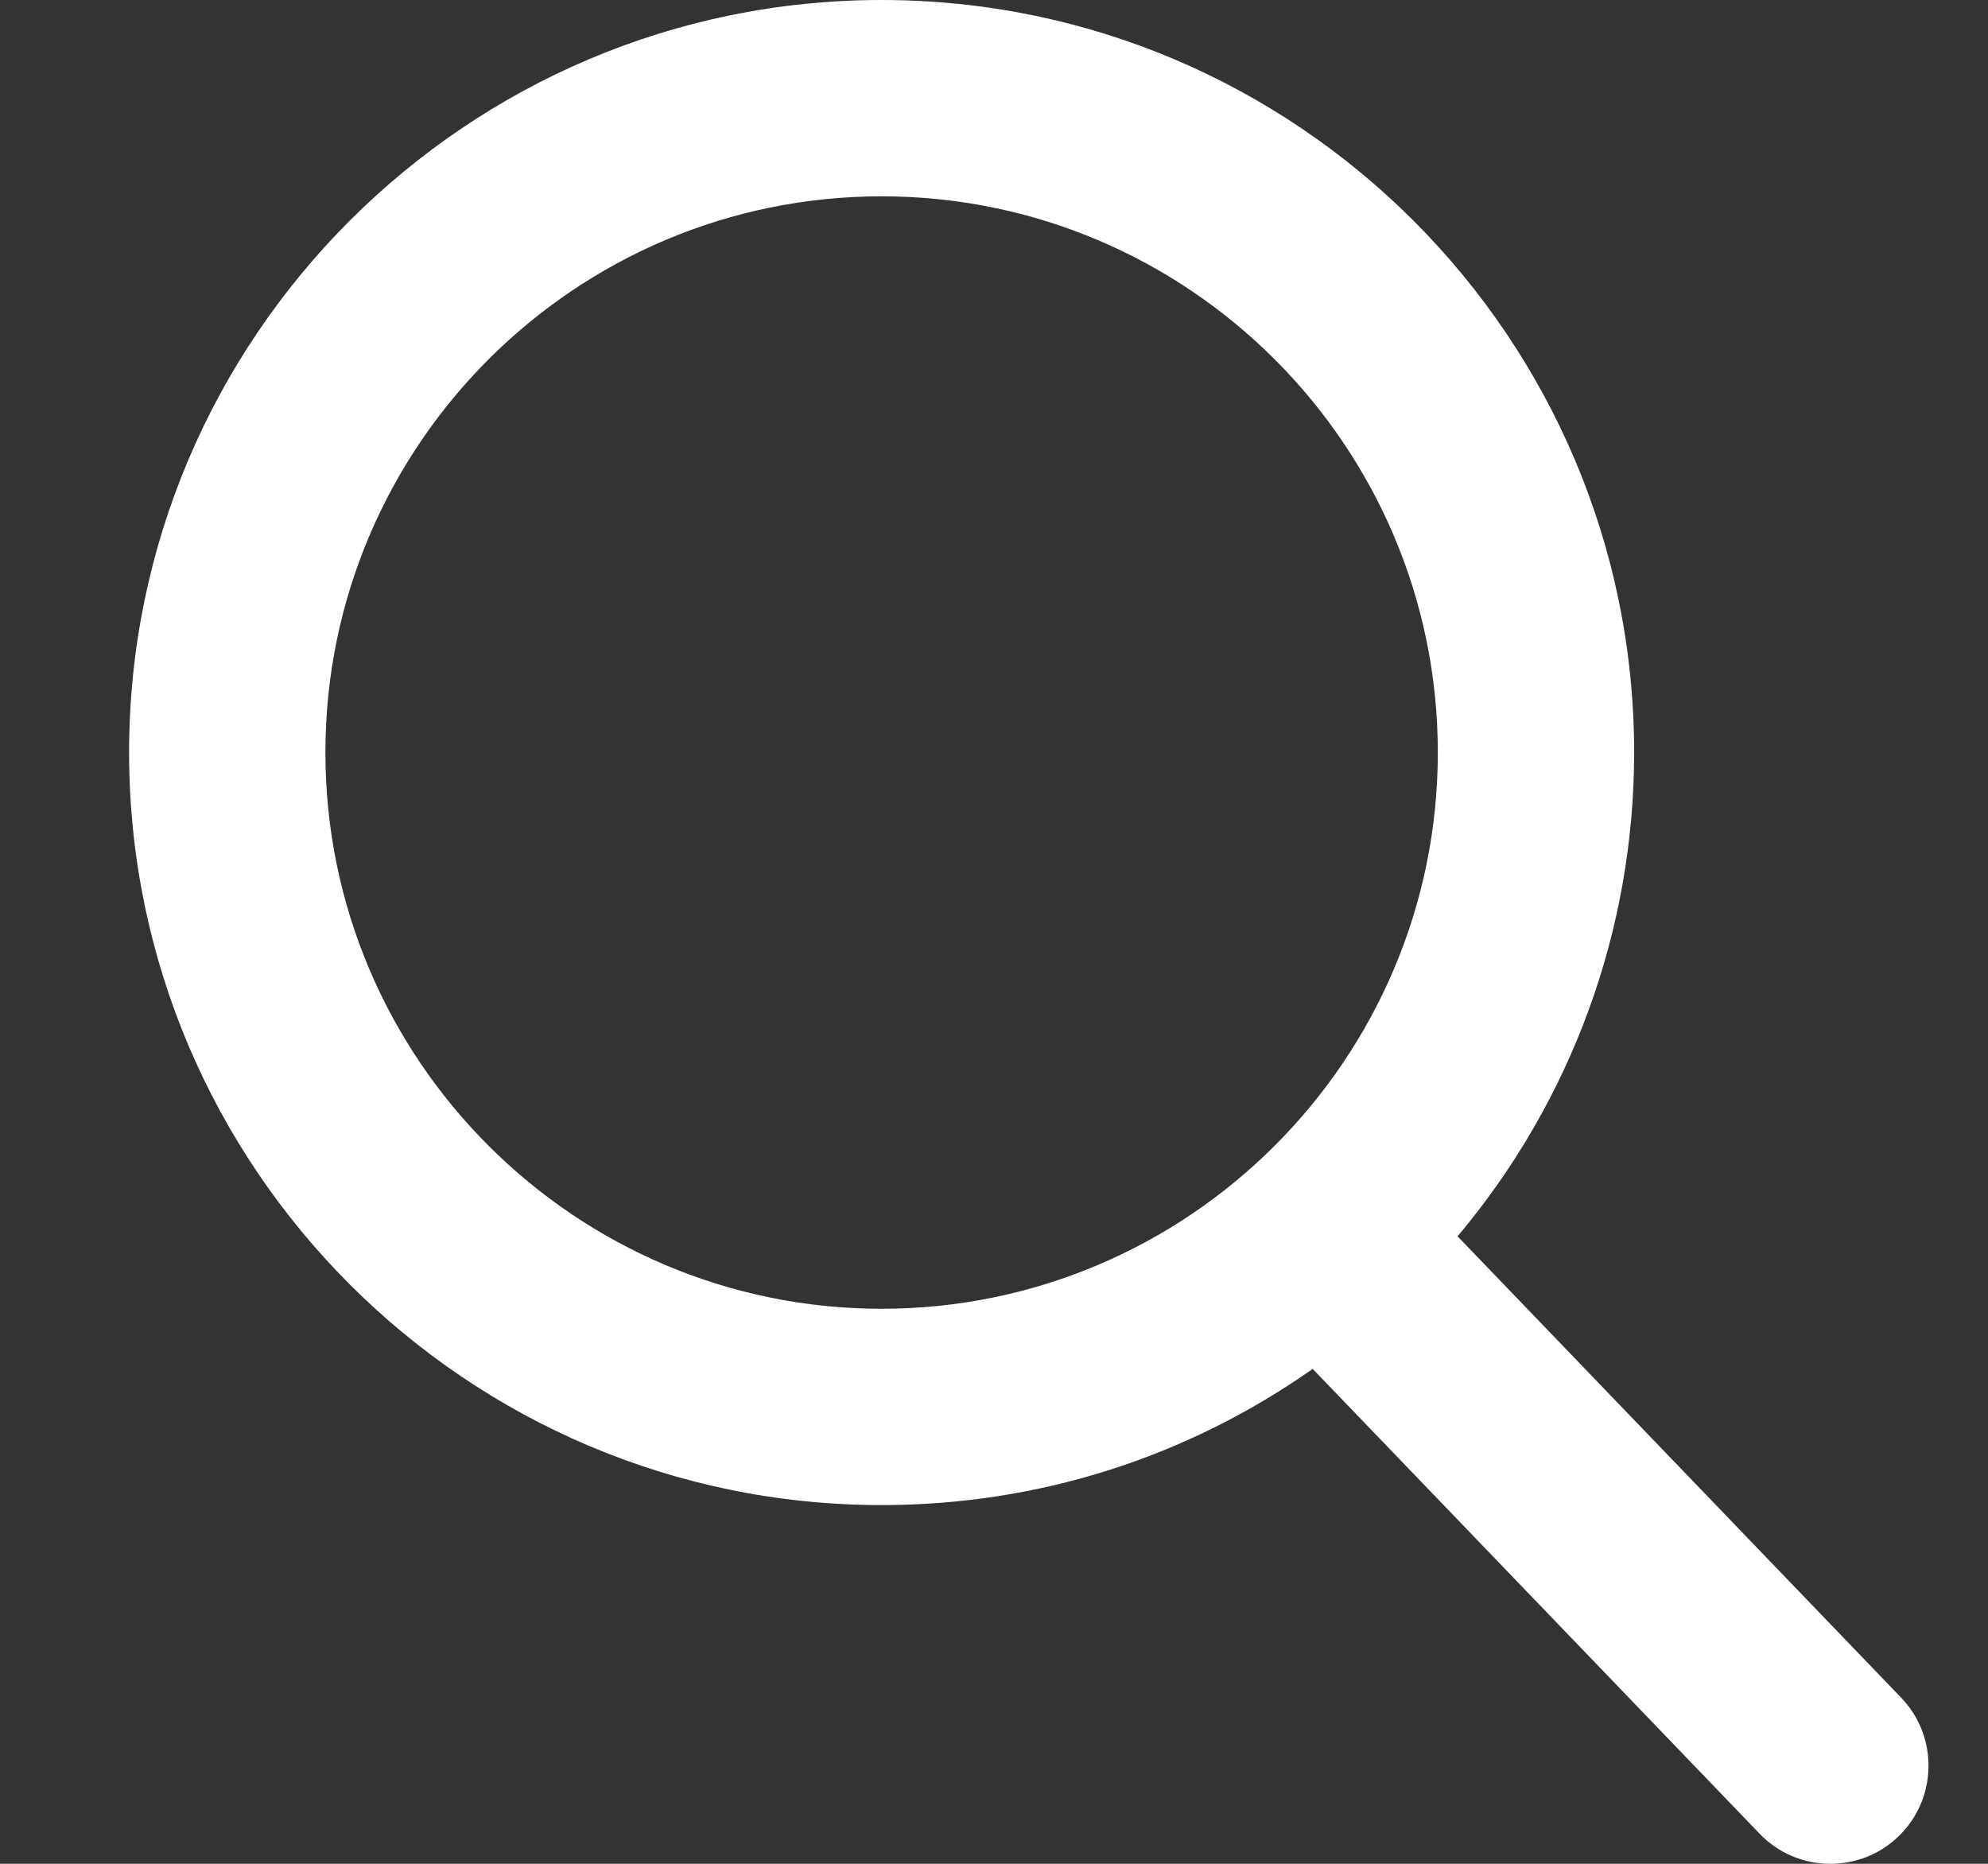<svg width="16" height="15" viewBox="0 0 16 15" fill="none" xmlns="http://www.w3.org/2000/svg">
<rect x="0" y="0" width="16" height="15" fill="#333333" stroke="none"/>
<g clip-path="url(#clip0)">
<path d="M15.301 13.663L11.731 9.95C12.649 8.858 13.152 7.486 13.152 6.056C13.152 2.717 10.435 0 7.095 0C3.756 0 1.039 2.717 1.039 6.056C1.039 9.396 3.756 12.113 7.095 12.113C8.349 12.113 9.544 11.734 10.565 11.017L14.162 14.758C14.312 14.914 14.515 15 14.731 15C14.937 15 15.131 14.922 15.279 14.78C15.593 14.478 15.603 13.977 15.301 13.663ZM7.095 1.58C9.564 1.58 11.572 3.588 11.572 6.056C11.572 8.525 9.564 10.533 7.095 10.533C4.627 10.533 2.619 8.525 2.619 6.056C2.619 3.588 4.627 1.58 7.095 1.58Z" fill="white"/>
</g>
<defs>
<clipPath id="clip0">
<rect width="15" height="15" fill="white" transform="translate(0.779)"/>
</clipPath>
</defs>
</svg>
